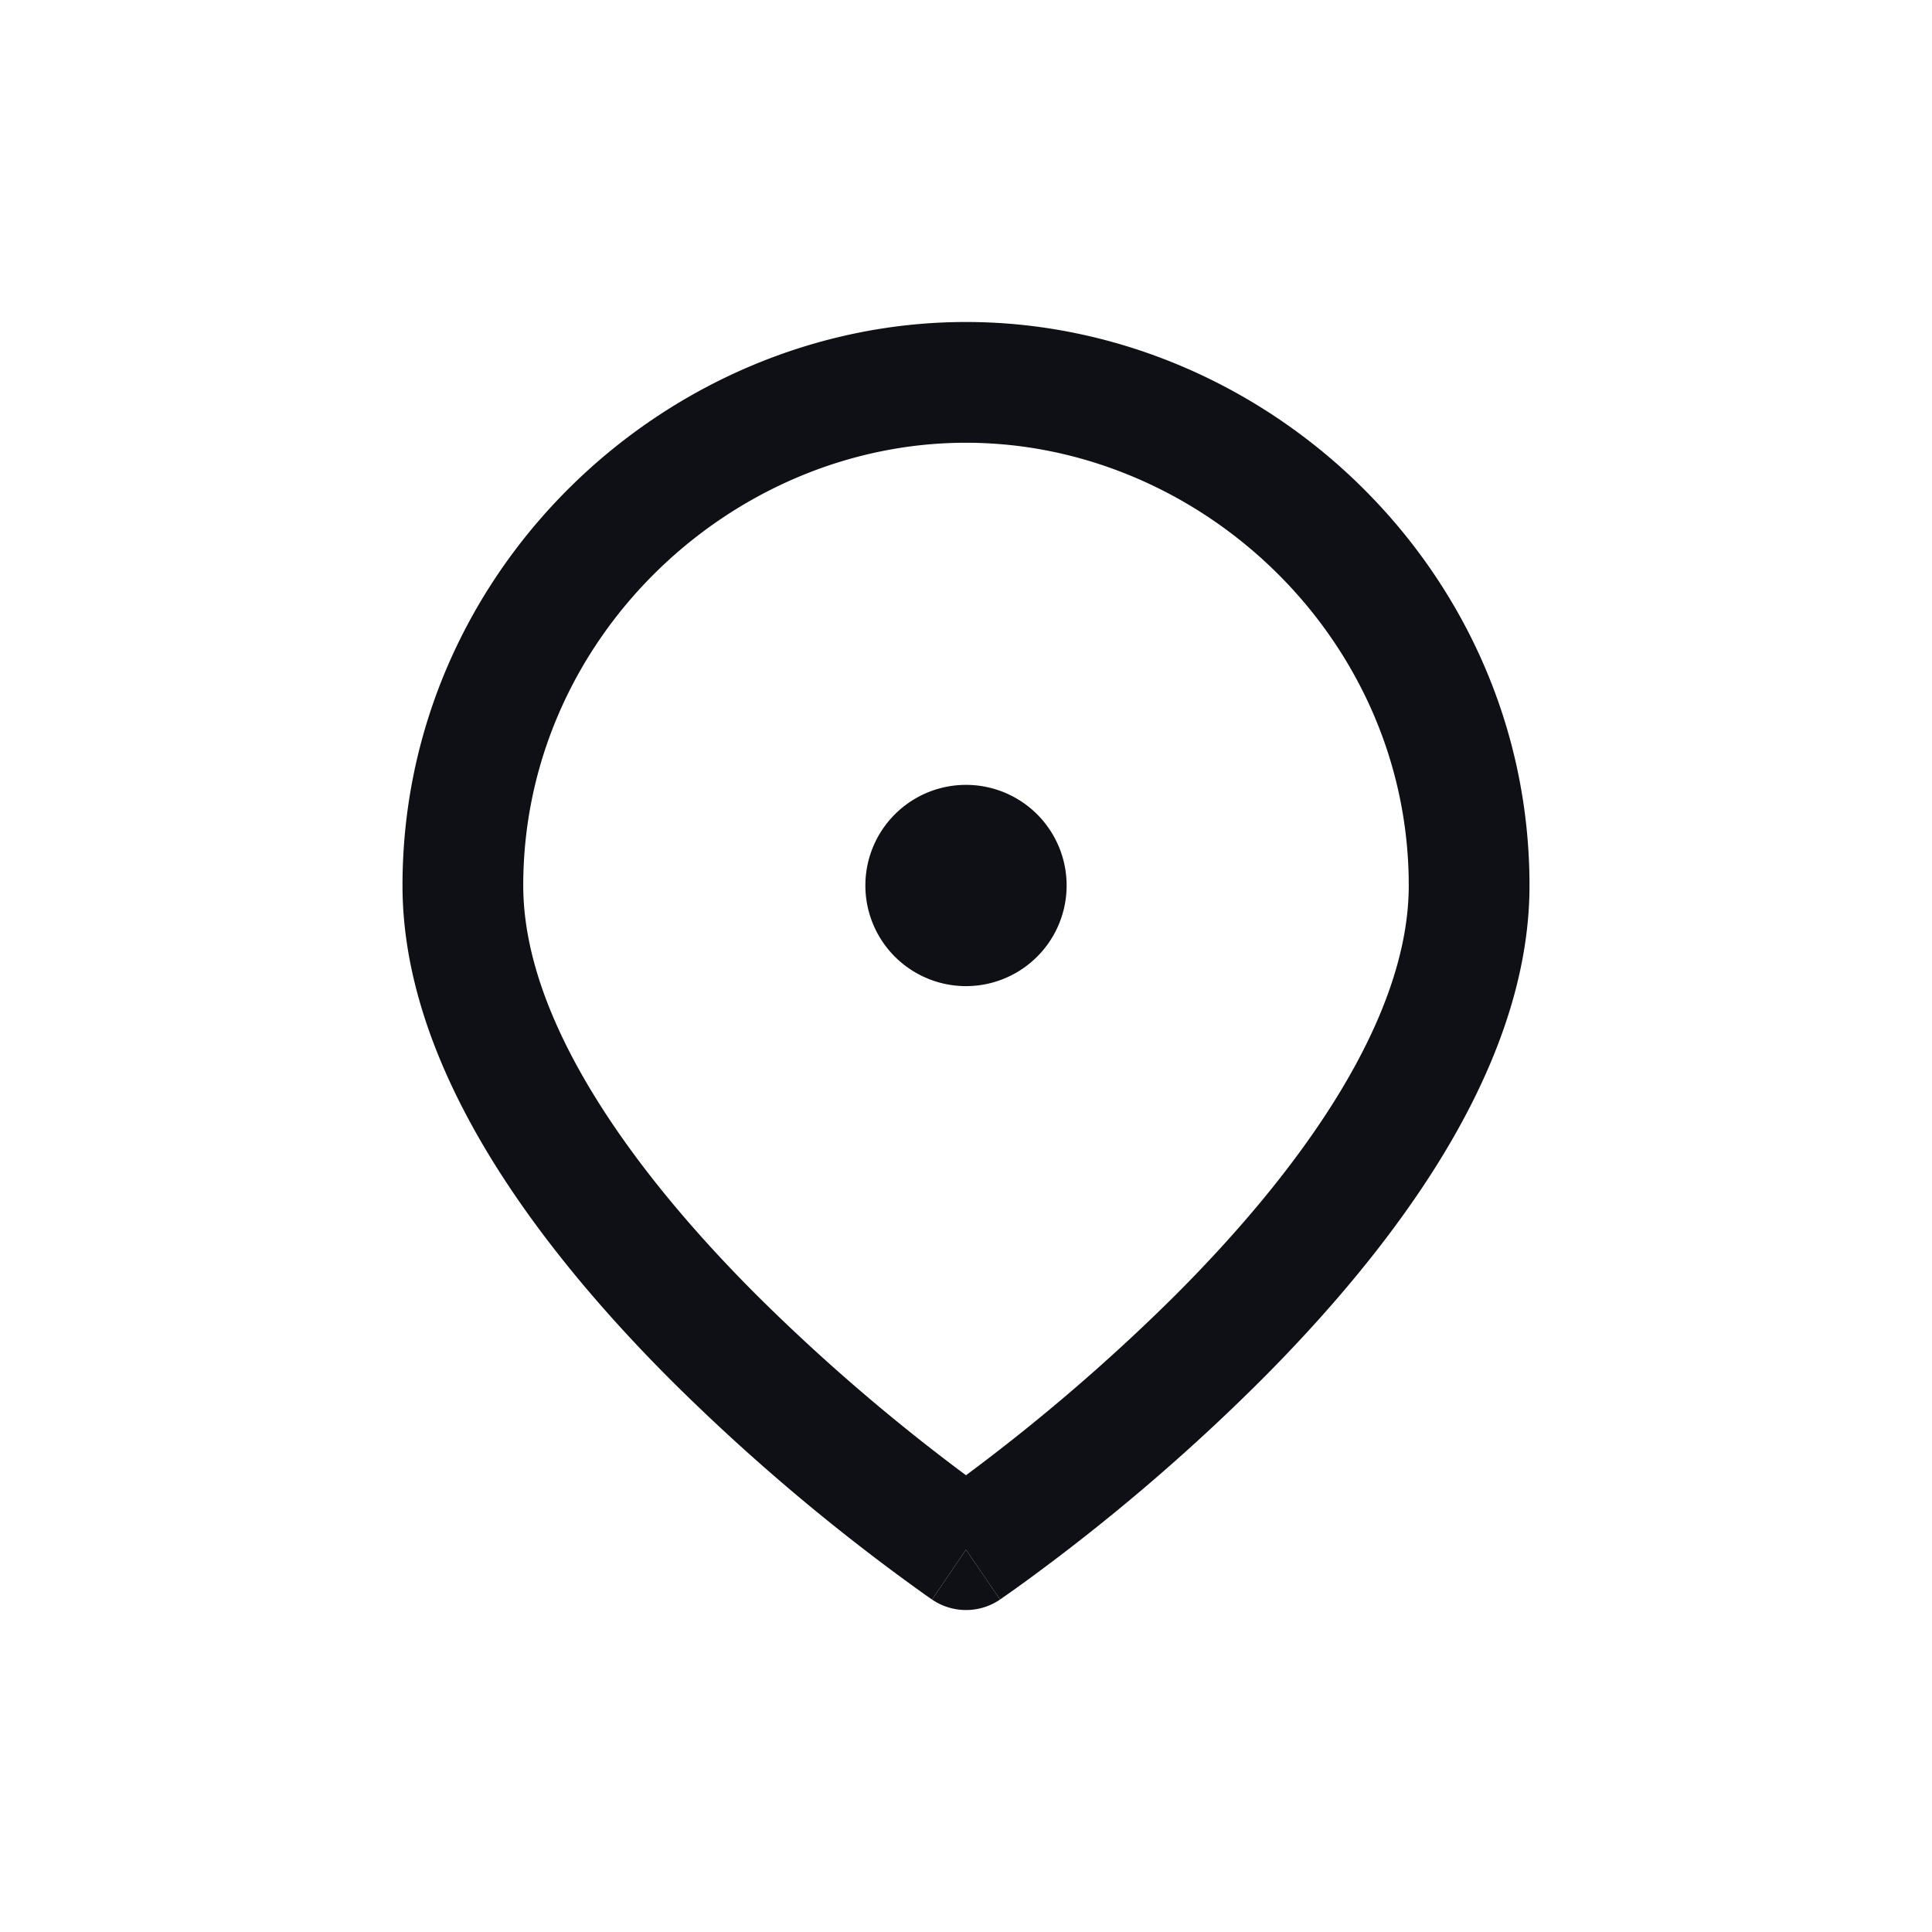 <svg xmlns="http://www.w3.org/2000/svg" width="24" height="24" fill="none" viewBox="0 0 24 24"><path fill="#0F1015" d="m11.578 19.87.422-.62.423.62a.75.75 0 0 1-.845 0M12 12.25a1.25 1.25 0 1 0 0-2.5 1.25 1.25 0 0 0 0 2.5"/><path fill="#0F1015" fill-rule="evenodd" d="m11.578 19.87.422-.62.423.62v-.001l.005-.003.016-.011.04-.028.017-.012q.075-.051.208-.148a25 25 0 0 0 2.946-2.511c.806-.806 1.631-1.76 2.259-2.789C18.538 13.343 19 12.19 19 11c0-3.929-3.287-7-7-7s-7 3.071-7 7c0 1.19.462 2.343 1.086 3.367.628 1.03 1.453 1.983 2.259 2.788a25.3 25.3 0 0 0 3.154 2.66l.037.026.02.014.016.01.004.004zM6.5 11c0-3.071 2.586-5.5 5.5-5.5s5.5 2.429 5.5 5.5c0 .81-.32 1.688-.867 2.586-.544.893-1.281 1.752-2.038 2.509A24 24 0 0 1 12 18.326a24 24 0 0 1-2.595-2.232c-.757-.756-1.494-1.616-2.038-2.508C6.819 12.688 6.5 11.81 6.5 11" clip-rule="evenodd"/></svg>